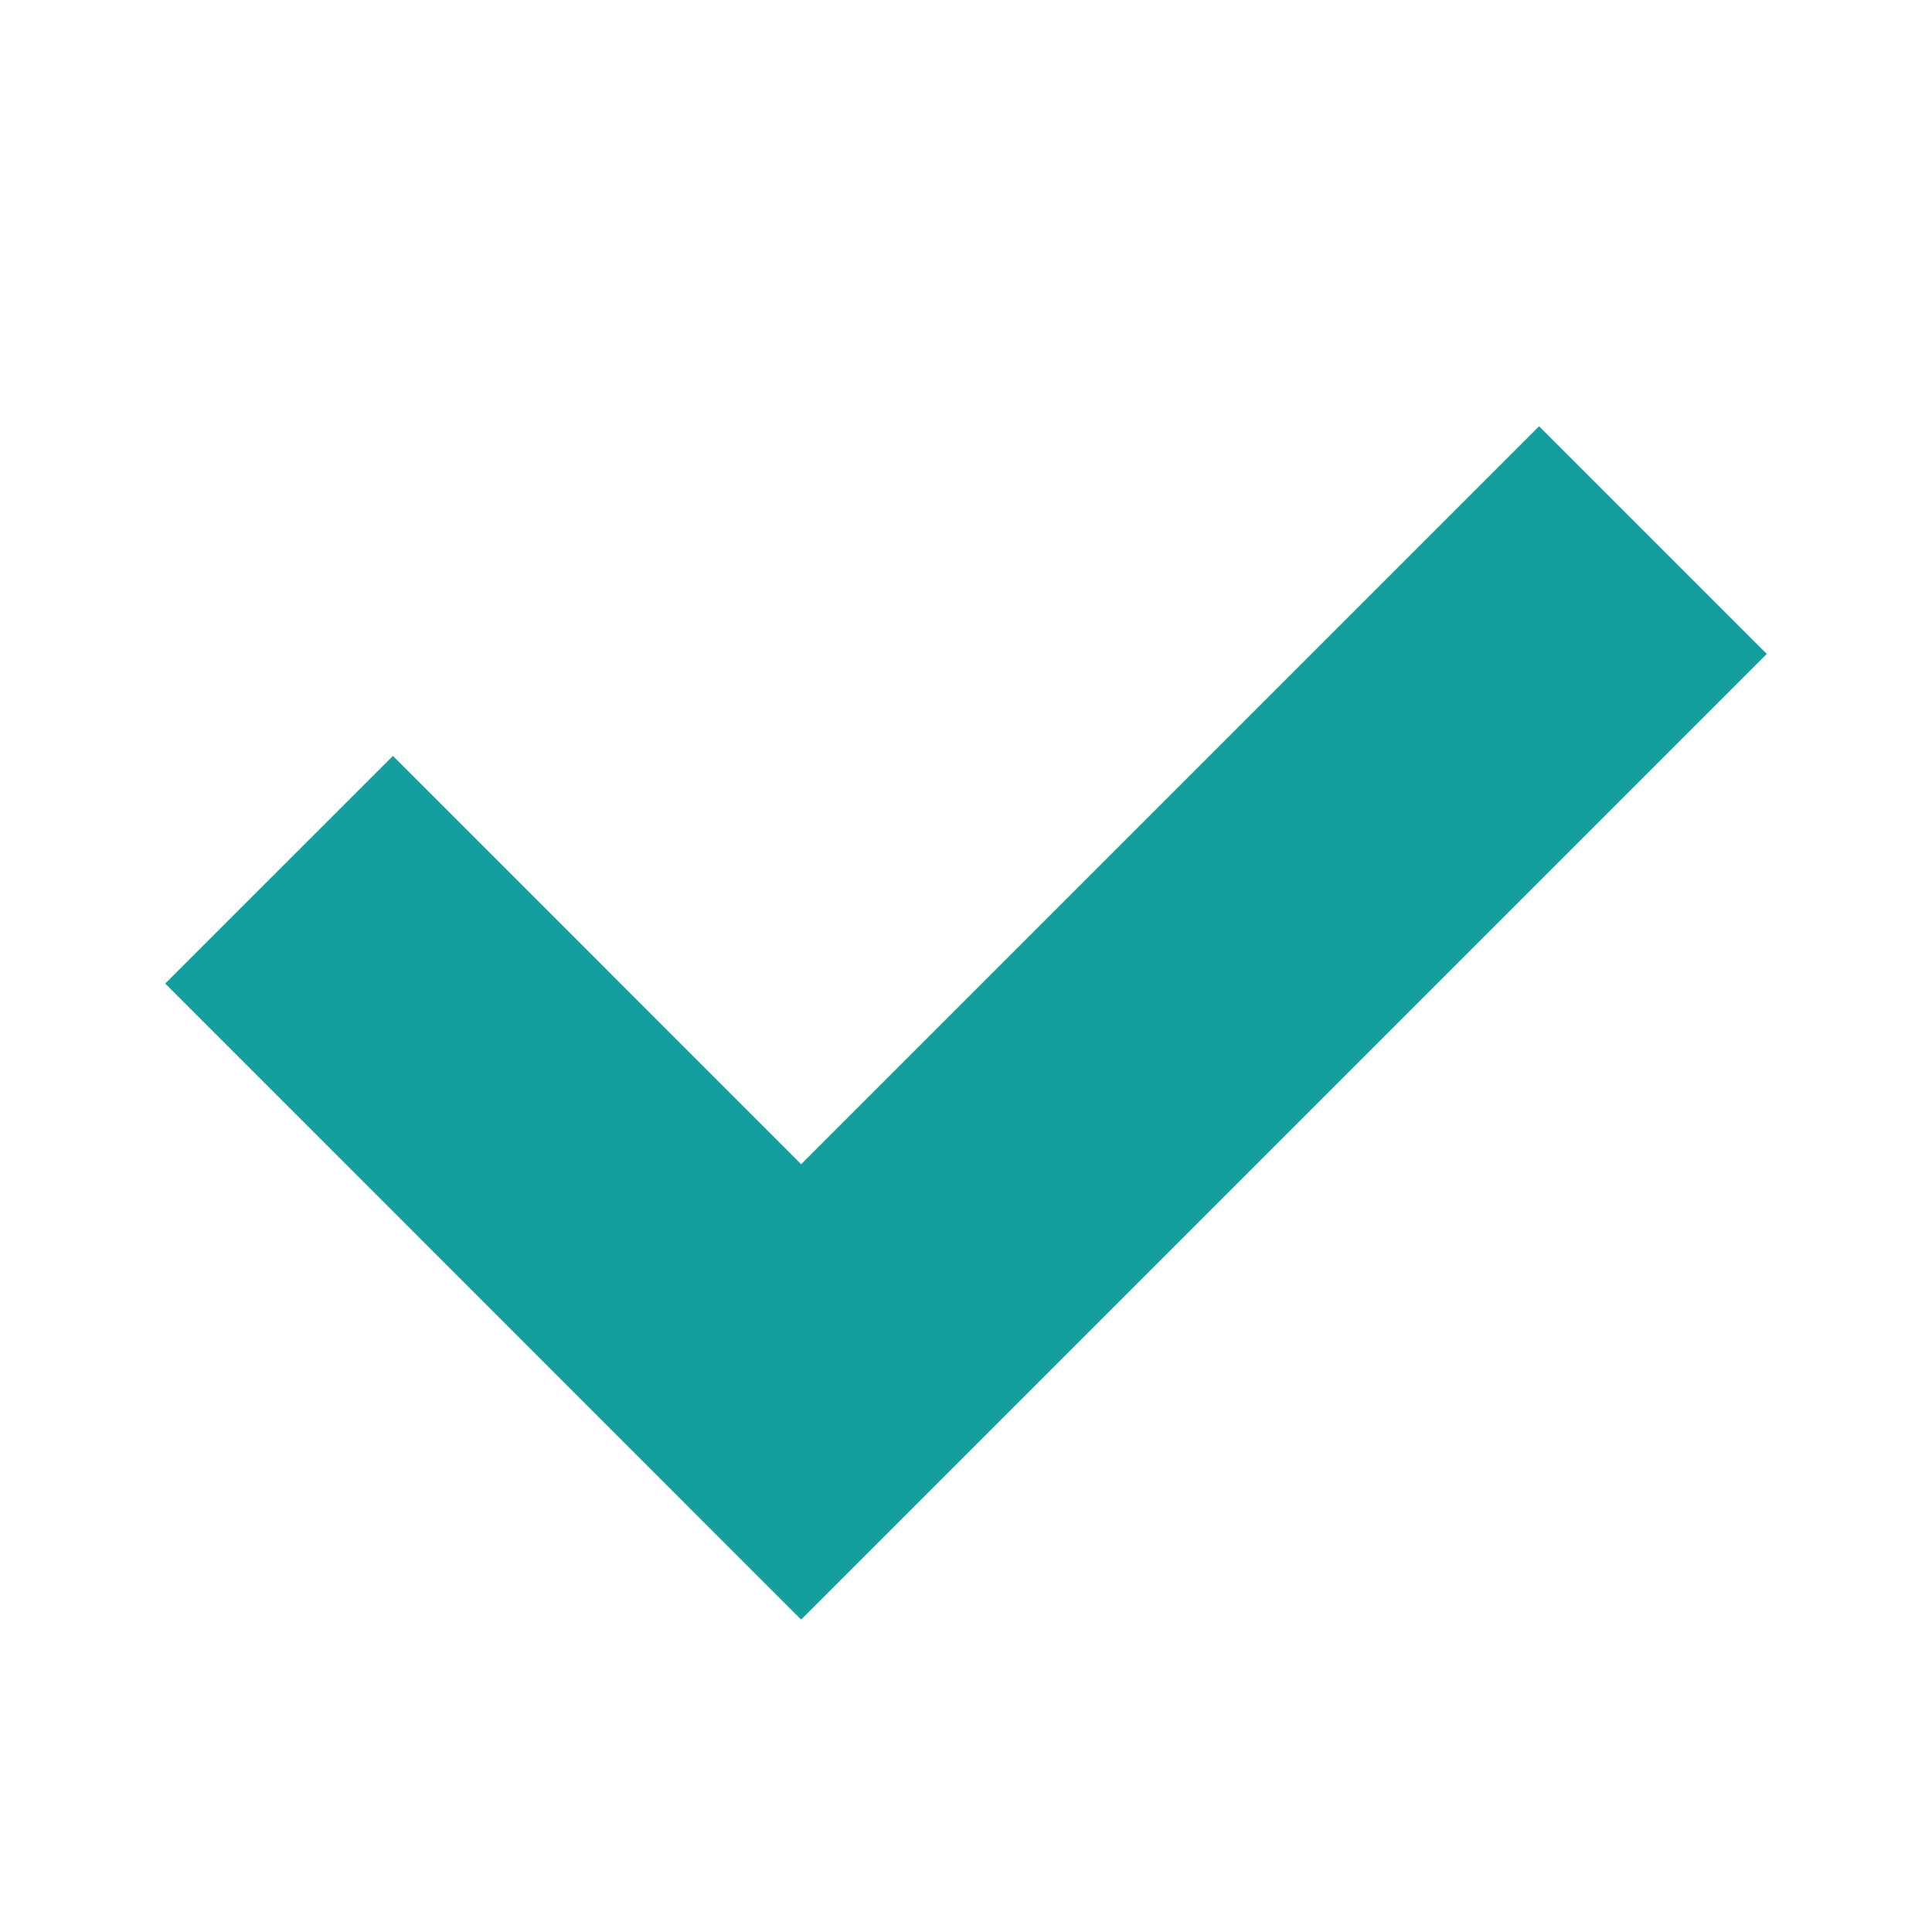 <svg id="tick-data" xmlns="http://www.w3.org/2000/svg" viewBox="0 0 18 18">
  <title>tick-data</title>
  <polyline points="2.6 8.103 7.464 12.968 15.4 5.032" fill="none" stroke="#149e9d" stroke-miterlimit="10" stroke-width="3"/>
</svg>
